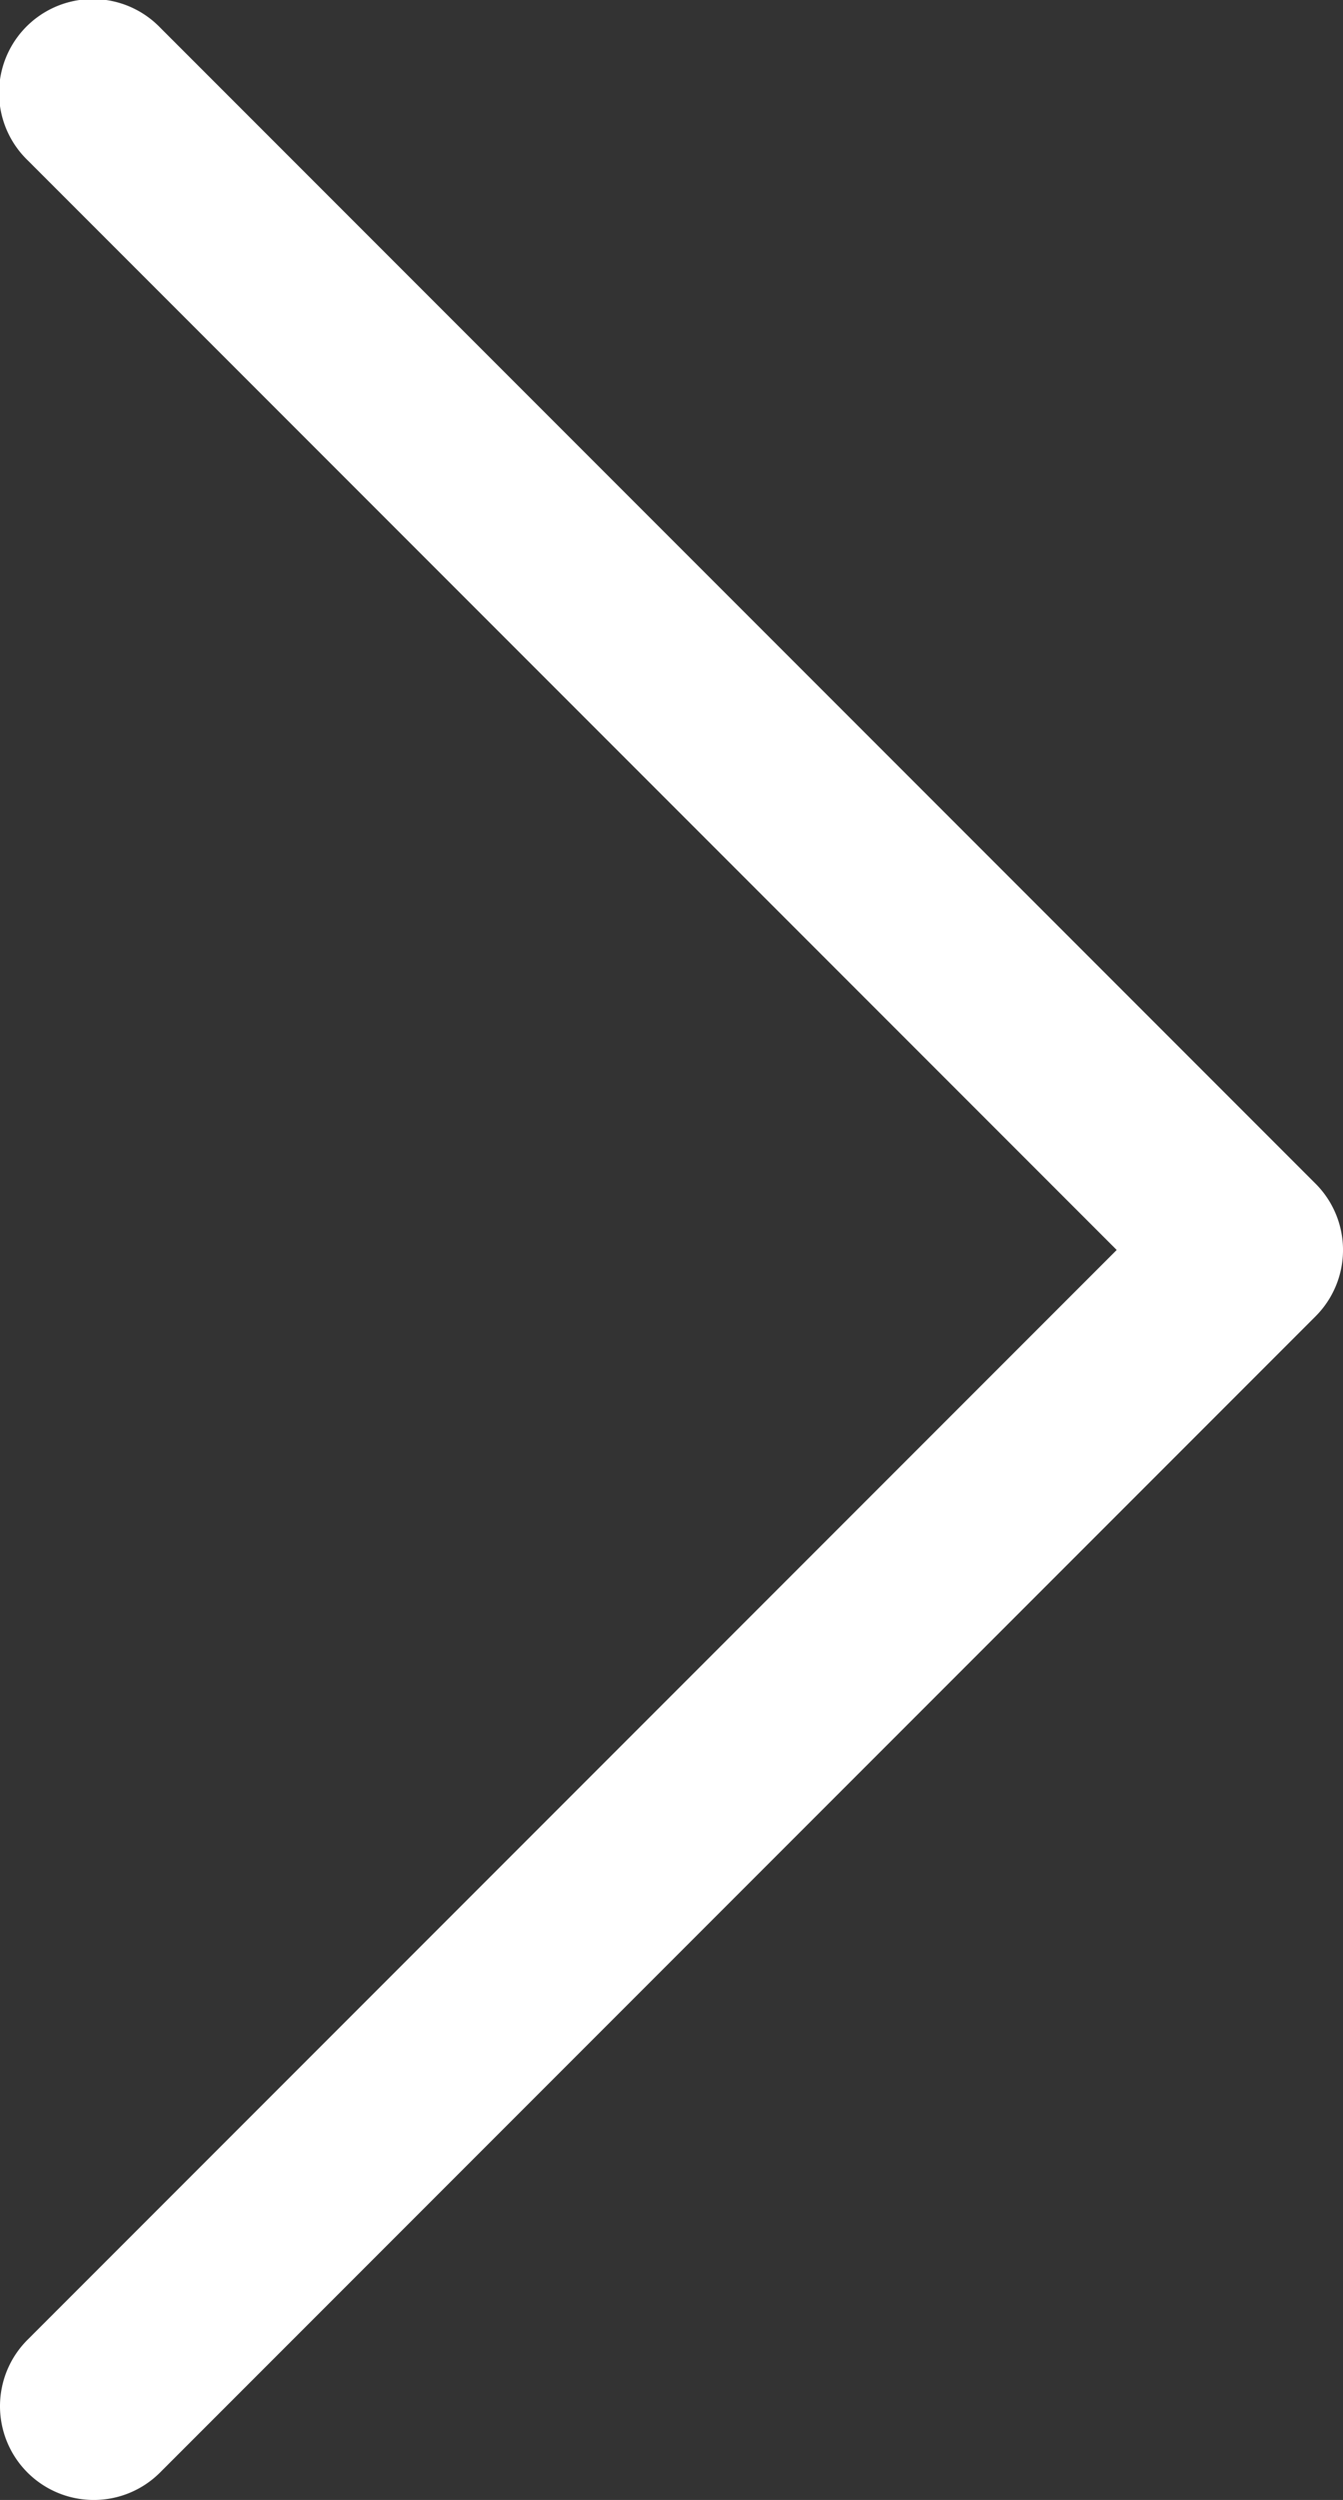 <svg xmlns="http://www.w3.org/2000/svg" width="214.899" height="399.795" viewBox="0 0 214.899 399.795">
  <rect x="0" y="0" width="214.899" height="399.795" fill="#333333" stroke="none"/>
  <g id="_1" data-name="1" transform="translate(-187.103 -50.205)">
    <path id="Path_2" data-name="Path 2" d="M202.1,450a15,15,0,0,1-10.6-25.61L365.79,250.1,191.5,75.81A15,15,0,1,1,212.712,54.6l184.9,184.9a15,15,0,0,1,0,21.21l-184.9,184.9A15,15,0,0,1,202.1,450Z" fill="#fff"/>
  </g>
</svg>
